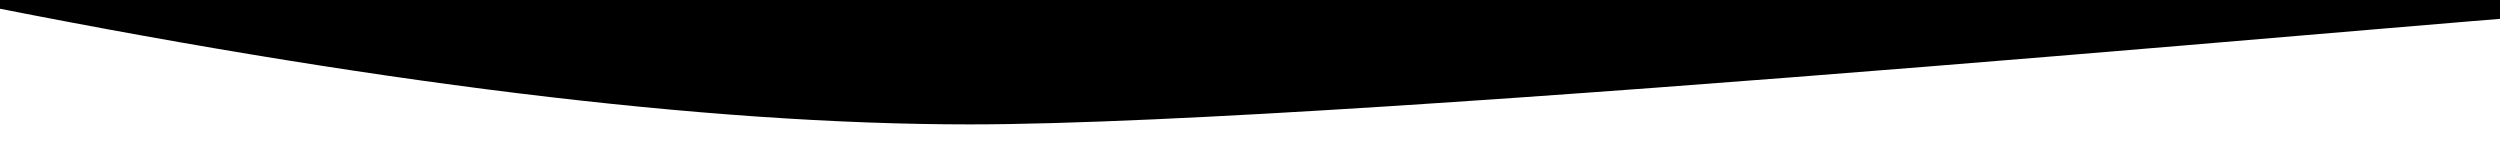 <?xml version="1.0" encoding="UTF-8"?>
<svg width="2274px" height="134px" viewBox="0 0 2274 134" version="1.1" xmlns="http://www.w3.org/2000/svg" xmlns:xlink="http://www.w3.org/1999/xlink">
    <title>curve-black</title>
    <g id="curve-black" stroke="none" stroke-width="1" fill="none" fill-rule="evenodd">
        <path d="M-40,1.23634436e-12 C334.677,75.429 642.035,113.144 882.073,113.144 C1242.131,113.144 2352,6.955 2352,11.787 C2352,15.009 2352,11.08 2352,1.23634436e-12 L-40,1.23634436e-12 Z" id="Path-2" fill="#000000"></path>
    </g>
</svg>
